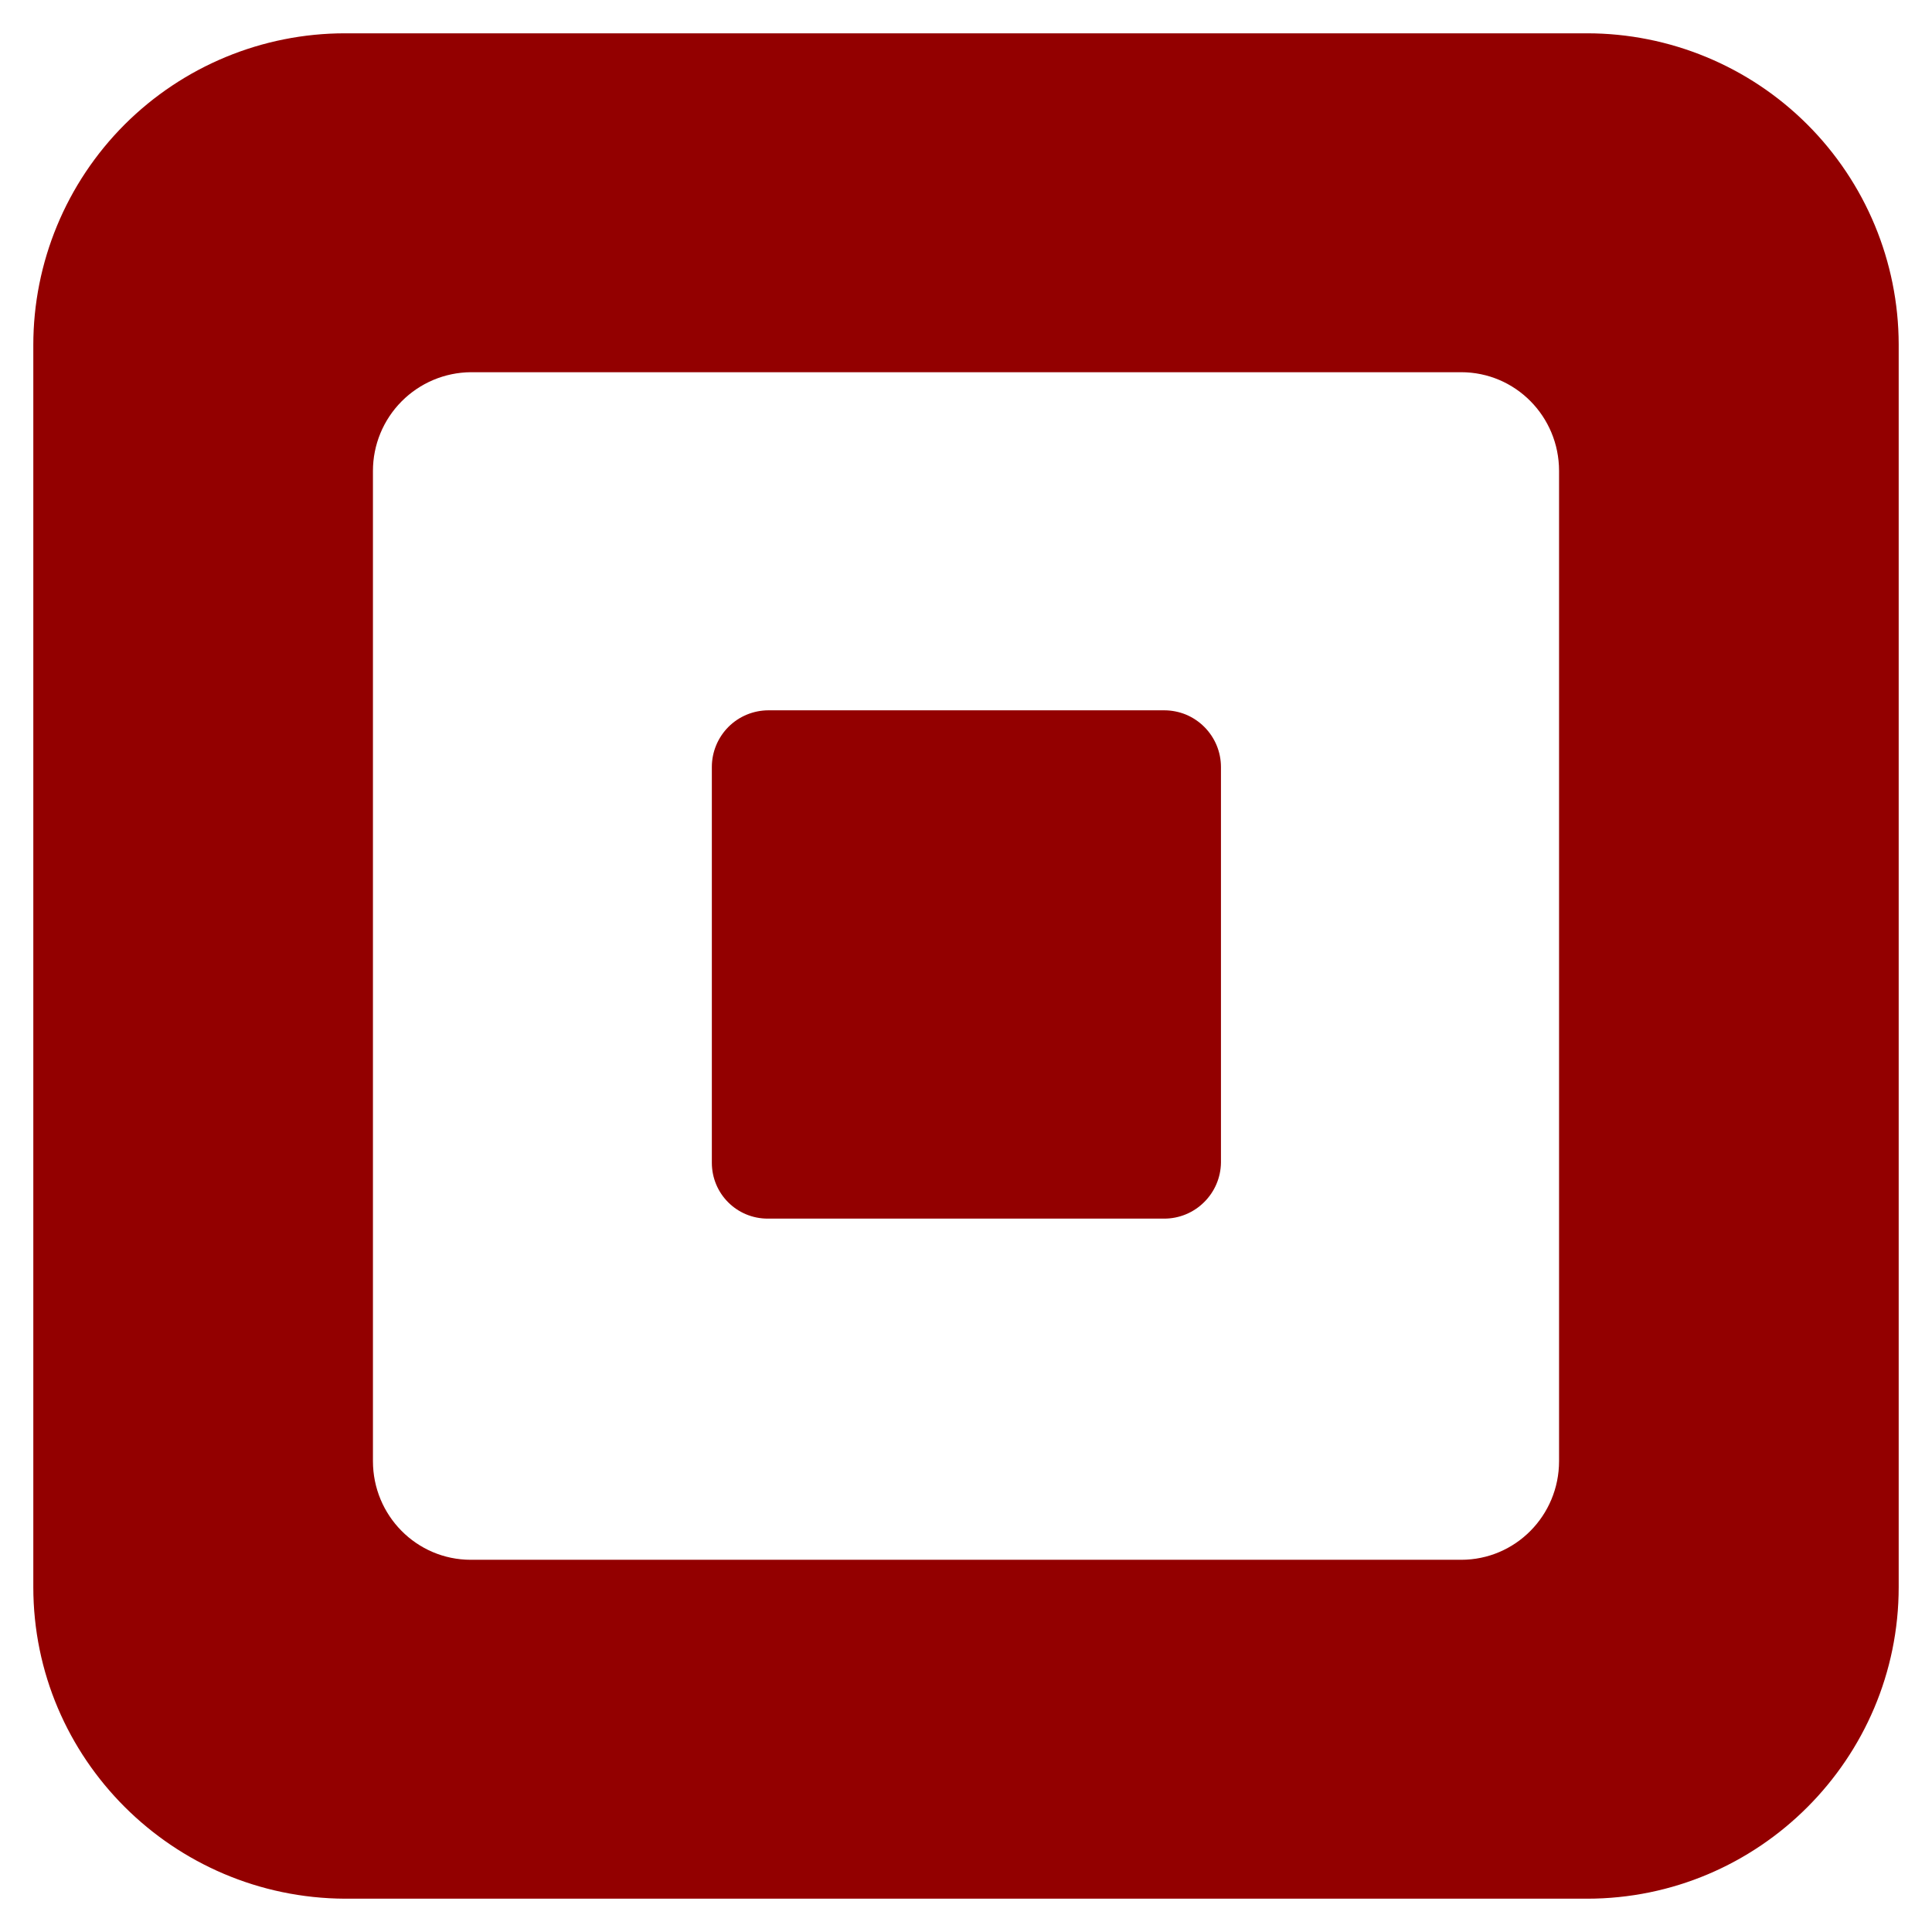 <svg width="29" height="29" viewBox="0 0 29 29" fill="none" xmlns="http://www.w3.org/2000/svg">
<path id="Vector" d="M5.178 0.5C3.938 0.5 2.748 0.993 1.87 1.87C0.993 2.748 0.5 3.938 0.5 5.178L0.5 23.822C0.5 26.4 2.6 28.488 5.178 28.5H23.822C26.4 28.5 28.5 26.4 28.5 23.822V5.167C28.497 3.928 28.003 2.741 27.126 1.866C26.249 0.991 25.06 0.5 23.822 0.5L5.167 0.5H5.178ZM7.068 5.587H21.932C22.748 5.587 23.402 6.252 23.402 7.068V21.932C23.402 22.748 22.748 23.413 21.932 23.413H7.068C6.252 23.413 5.598 22.748 5.598 21.932V7.068C5.598 6.677 5.753 6.302 6.028 6.025C6.304 5.747 6.677 5.59 7.068 5.587ZM11.537 10.662C11.311 10.662 11.094 10.751 10.934 10.911C10.775 11.071 10.685 11.287 10.685 11.513V17.452C10.685 17.918 11.058 18.292 11.525 18.292H17.475C17.699 18.292 17.914 18.204 18.073 18.046C18.233 17.889 18.324 17.675 18.327 17.452V11.513C18.327 11.402 18.305 11.291 18.262 11.187C18.219 11.084 18.156 10.99 18.077 10.911C17.998 10.832 17.904 10.769 17.801 10.726C17.698 10.684 17.587 10.662 17.475 10.662H11.525H11.537Z" fill="#930000"/>
</svg>
